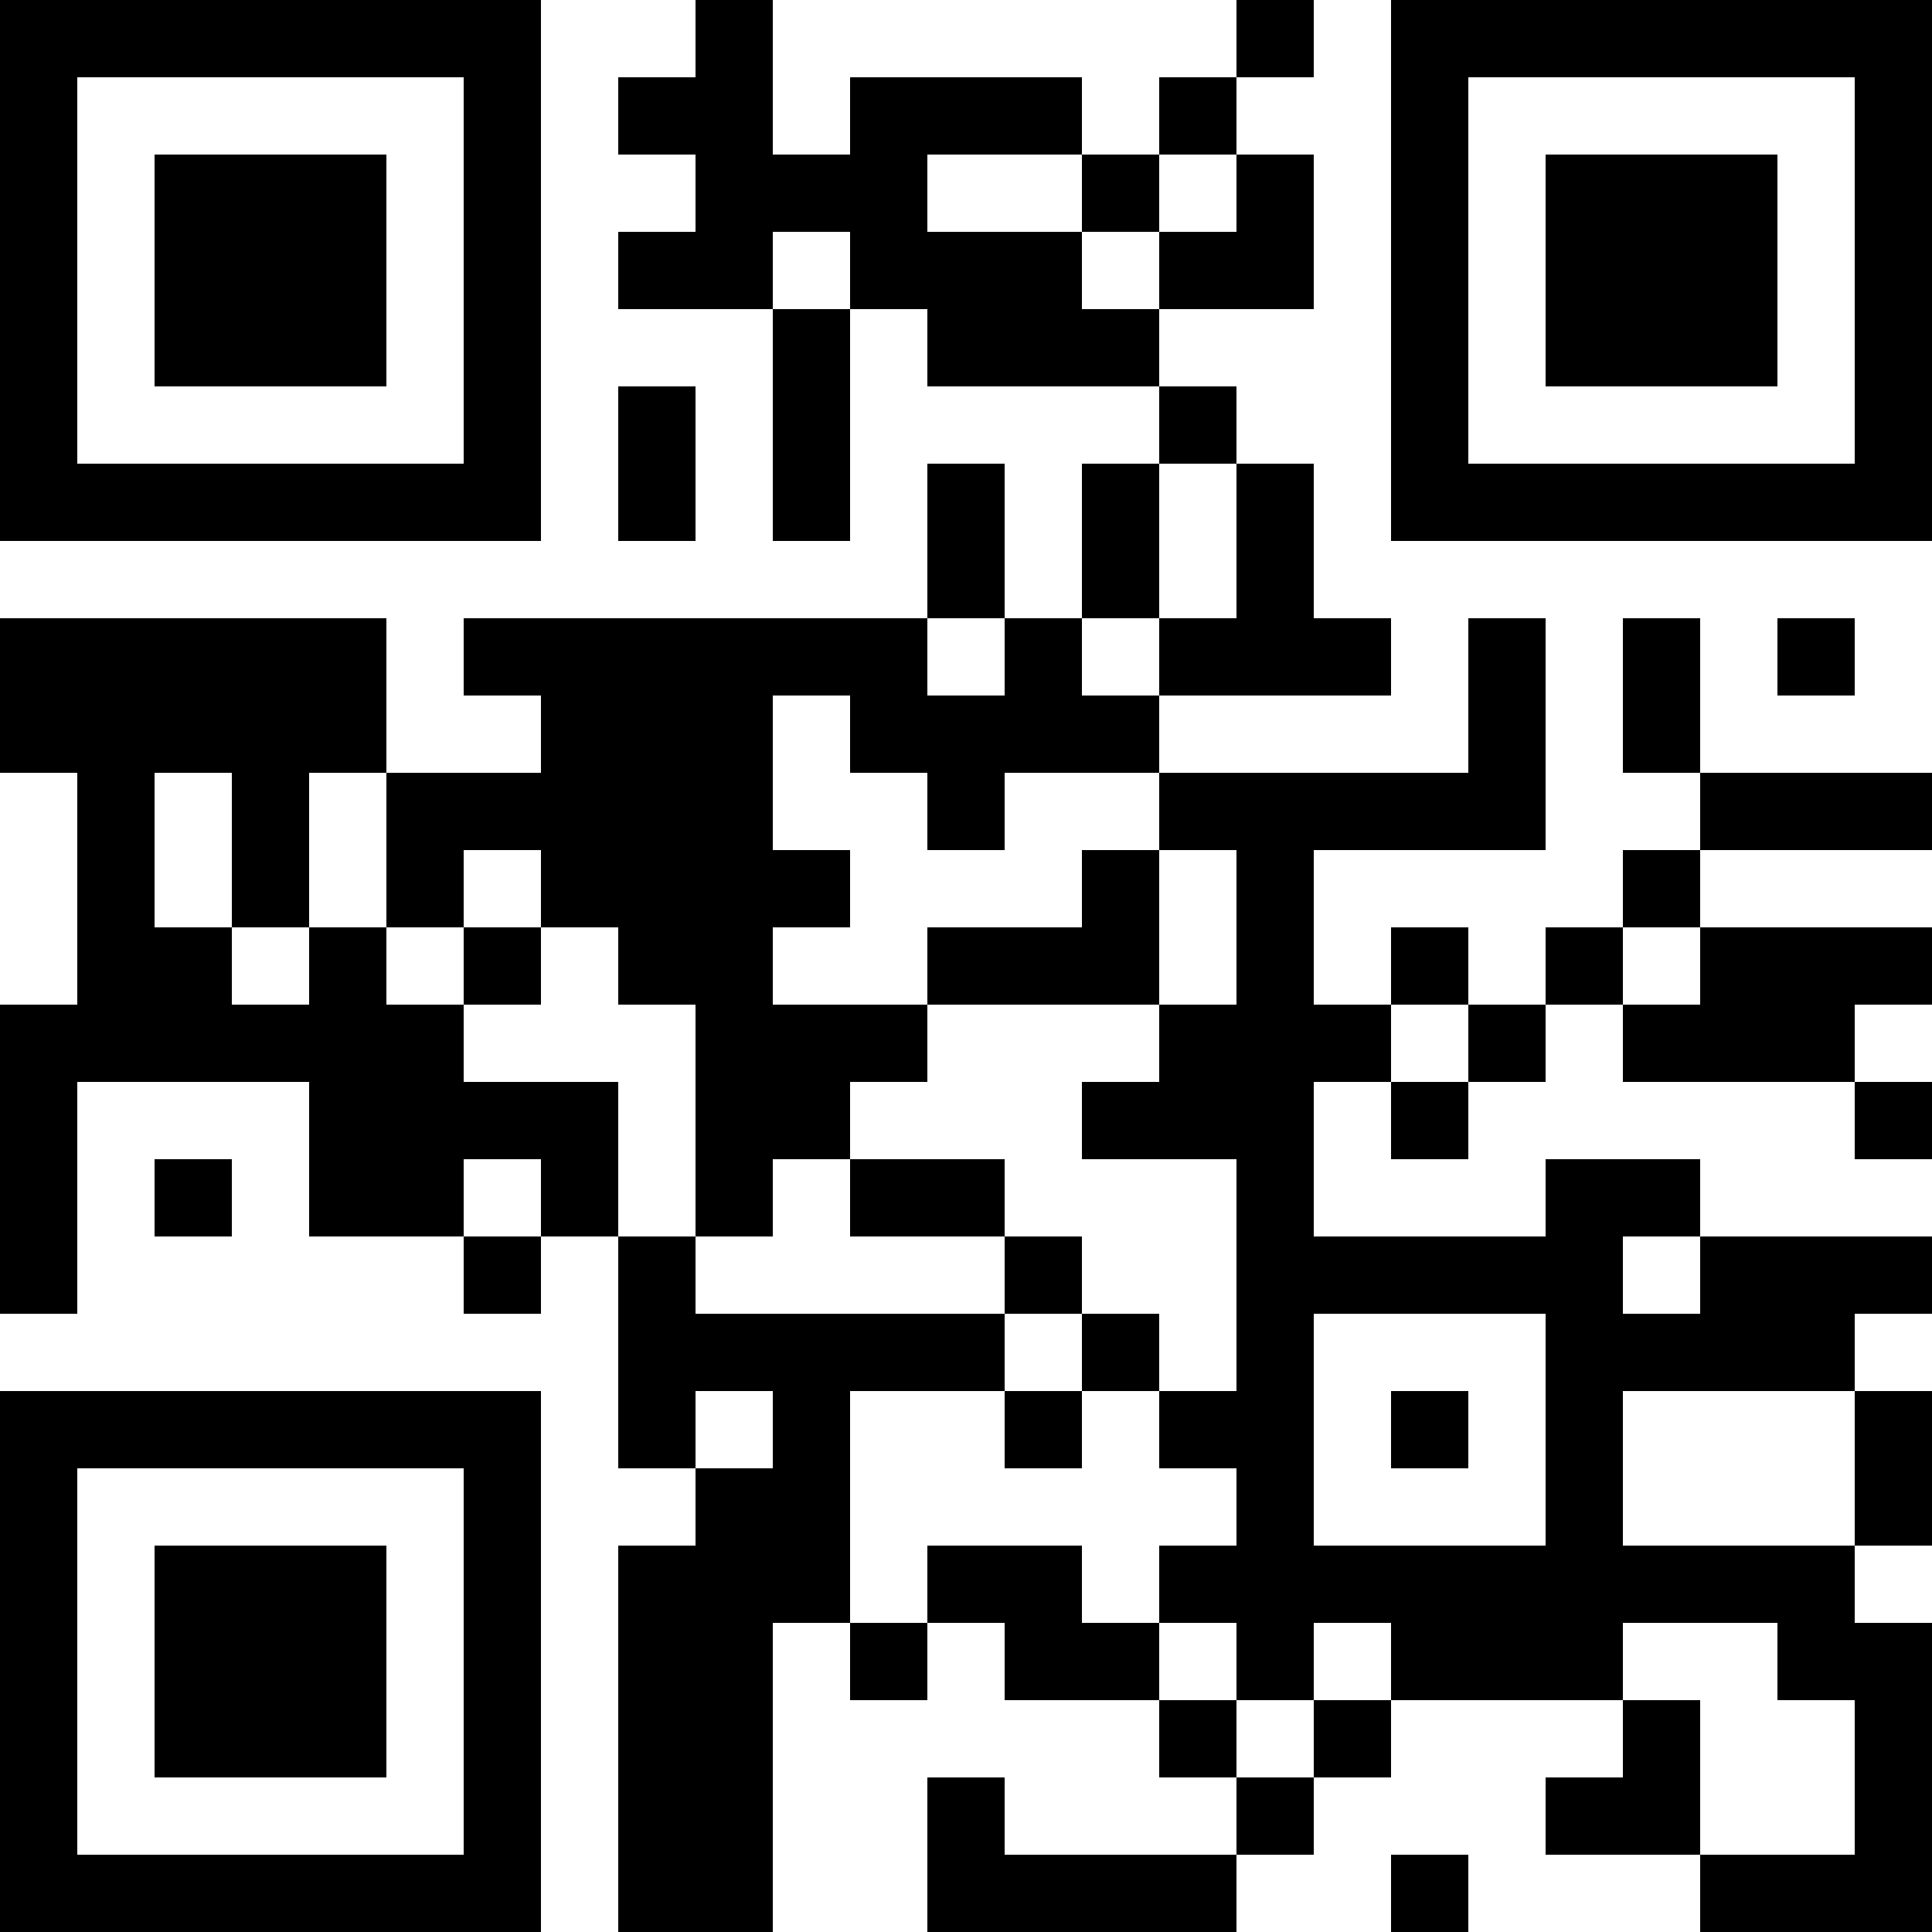 <?xml version="1.0" encoding="UTF-8"?>
<svg xmlns="http://www.w3.org/2000/svg" version="1.1" width="200" height="200" viewBox="0 0 200 200"><rect x="0" y="0" width="200" height="200" fill="#ffffff"/><g transform="scale(8)"><g transform="translate(0,0)"><path fill-rule="evenodd" d="M9 0L9 1L8 1L8 2L9 2L9 3L8 3L8 4L10 4L10 7L11 7L11 4L12 4L12 5L15 5L15 6L14 6L14 8L13 8L13 6L12 6L12 8L6 8L6 9L7 9L7 10L5 10L5 8L0 8L0 10L1 10L1 13L0 13L0 17L1 17L1 14L4 14L4 16L6 16L6 17L7 17L7 16L8 16L8 19L9 19L9 20L8 20L8 25L10 25L10 21L11 21L11 22L12 22L12 21L13 21L13 22L15 22L15 23L16 23L16 24L13 24L13 23L12 23L12 25L16 25L16 24L17 24L17 23L18 23L18 22L21 22L21 23L20 23L20 24L22 24L22 25L25 25L25 21L24 21L24 20L25 20L25 18L24 18L24 17L25 17L25 16L22 16L22 15L20 15L20 16L17 16L17 14L18 14L18 15L19 15L19 14L20 14L20 13L21 13L21 14L24 14L24 15L25 15L25 14L24 14L24 13L25 13L25 12L22 12L22 11L25 11L25 10L22 10L22 8L21 8L21 10L22 10L22 11L21 11L21 12L20 12L20 13L19 13L19 12L18 12L18 13L17 13L17 11L20 11L20 8L19 8L19 10L15 10L15 9L18 9L18 8L17 8L17 6L16 6L16 5L15 5L15 4L17 4L17 2L16 2L16 1L17 1L17 0L16 0L16 1L15 1L15 2L14 2L14 1L11 1L11 2L10 2L10 0ZM12 2L12 3L14 3L14 4L15 4L15 3L16 3L16 2L15 2L15 3L14 3L14 2ZM10 3L10 4L11 4L11 3ZM8 5L8 7L9 7L9 5ZM15 6L15 8L14 8L14 9L15 9L15 8L16 8L16 6ZM12 8L12 9L13 9L13 8ZM23 8L23 9L24 9L24 8ZM10 9L10 11L11 11L11 12L10 12L10 13L12 13L12 14L11 14L11 15L10 15L10 16L9 16L9 13L8 13L8 12L7 12L7 11L6 11L6 12L5 12L5 10L4 10L4 12L3 12L3 10L2 10L2 12L3 12L3 13L4 13L4 12L5 12L5 13L6 13L6 14L8 14L8 16L9 16L9 17L13 17L13 18L11 18L11 21L12 21L12 20L14 20L14 21L15 21L15 22L16 22L16 23L17 23L17 22L18 22L18 21L17 21L17 22L16 22L16 21L15 21L15 20L16 20L16 19L15 19L15 18L16 18L16 15L14 15L14 14L15 14L15 13L16 13L16 11L15 11L15 10L13 10L13 11L12 11L12 10L11 10L11 9ZM14 11L14 12L12 12L12 13L15 13L15 11ZM6 12L6 13L7 13L7 12ZM21 12L21 13L22 13L22 12ZM18 13L18 14L19 14L19 13ZM2 15L2 16L3 16L3 15ZM6 15L6 16L7 16L7 15ZM11 15L11 16L13 16L13 17L14 17L14 18L13 18L13 19L14 19L14 18L15 18L15 17L14 17L14 16L13 16L13 15ZM21 16L21 17L22 17L22 16ZM17 17L17 20L20 20L20 17ZM9 18L9 19L10 19L10 18ZM18 18L18 19L19 19L19 18ZM21 18L21 20L24 20L24 18ZM21 21L21 22L22 22L22 24L24 24L24 22L23 22L23 21ZM18 24L18 25L19 25L19 24ZM0 0L0 7L7 7L7 0ZM1 1L1 6L6 6L6 1ZM2 2L2 5L5 5L5 2ZM18 0L18 7L25 7L25 0ZM19 1L19 6L24 6L24 1ZM20 2L20 5L23 5L23 2ZM0 18L0 25L7 25L7 18ZM1 19L1 24L6 24L6 19ZM2 20L2 23L5 23L5 20Z" fill="#000000"/></g></g></svg>

